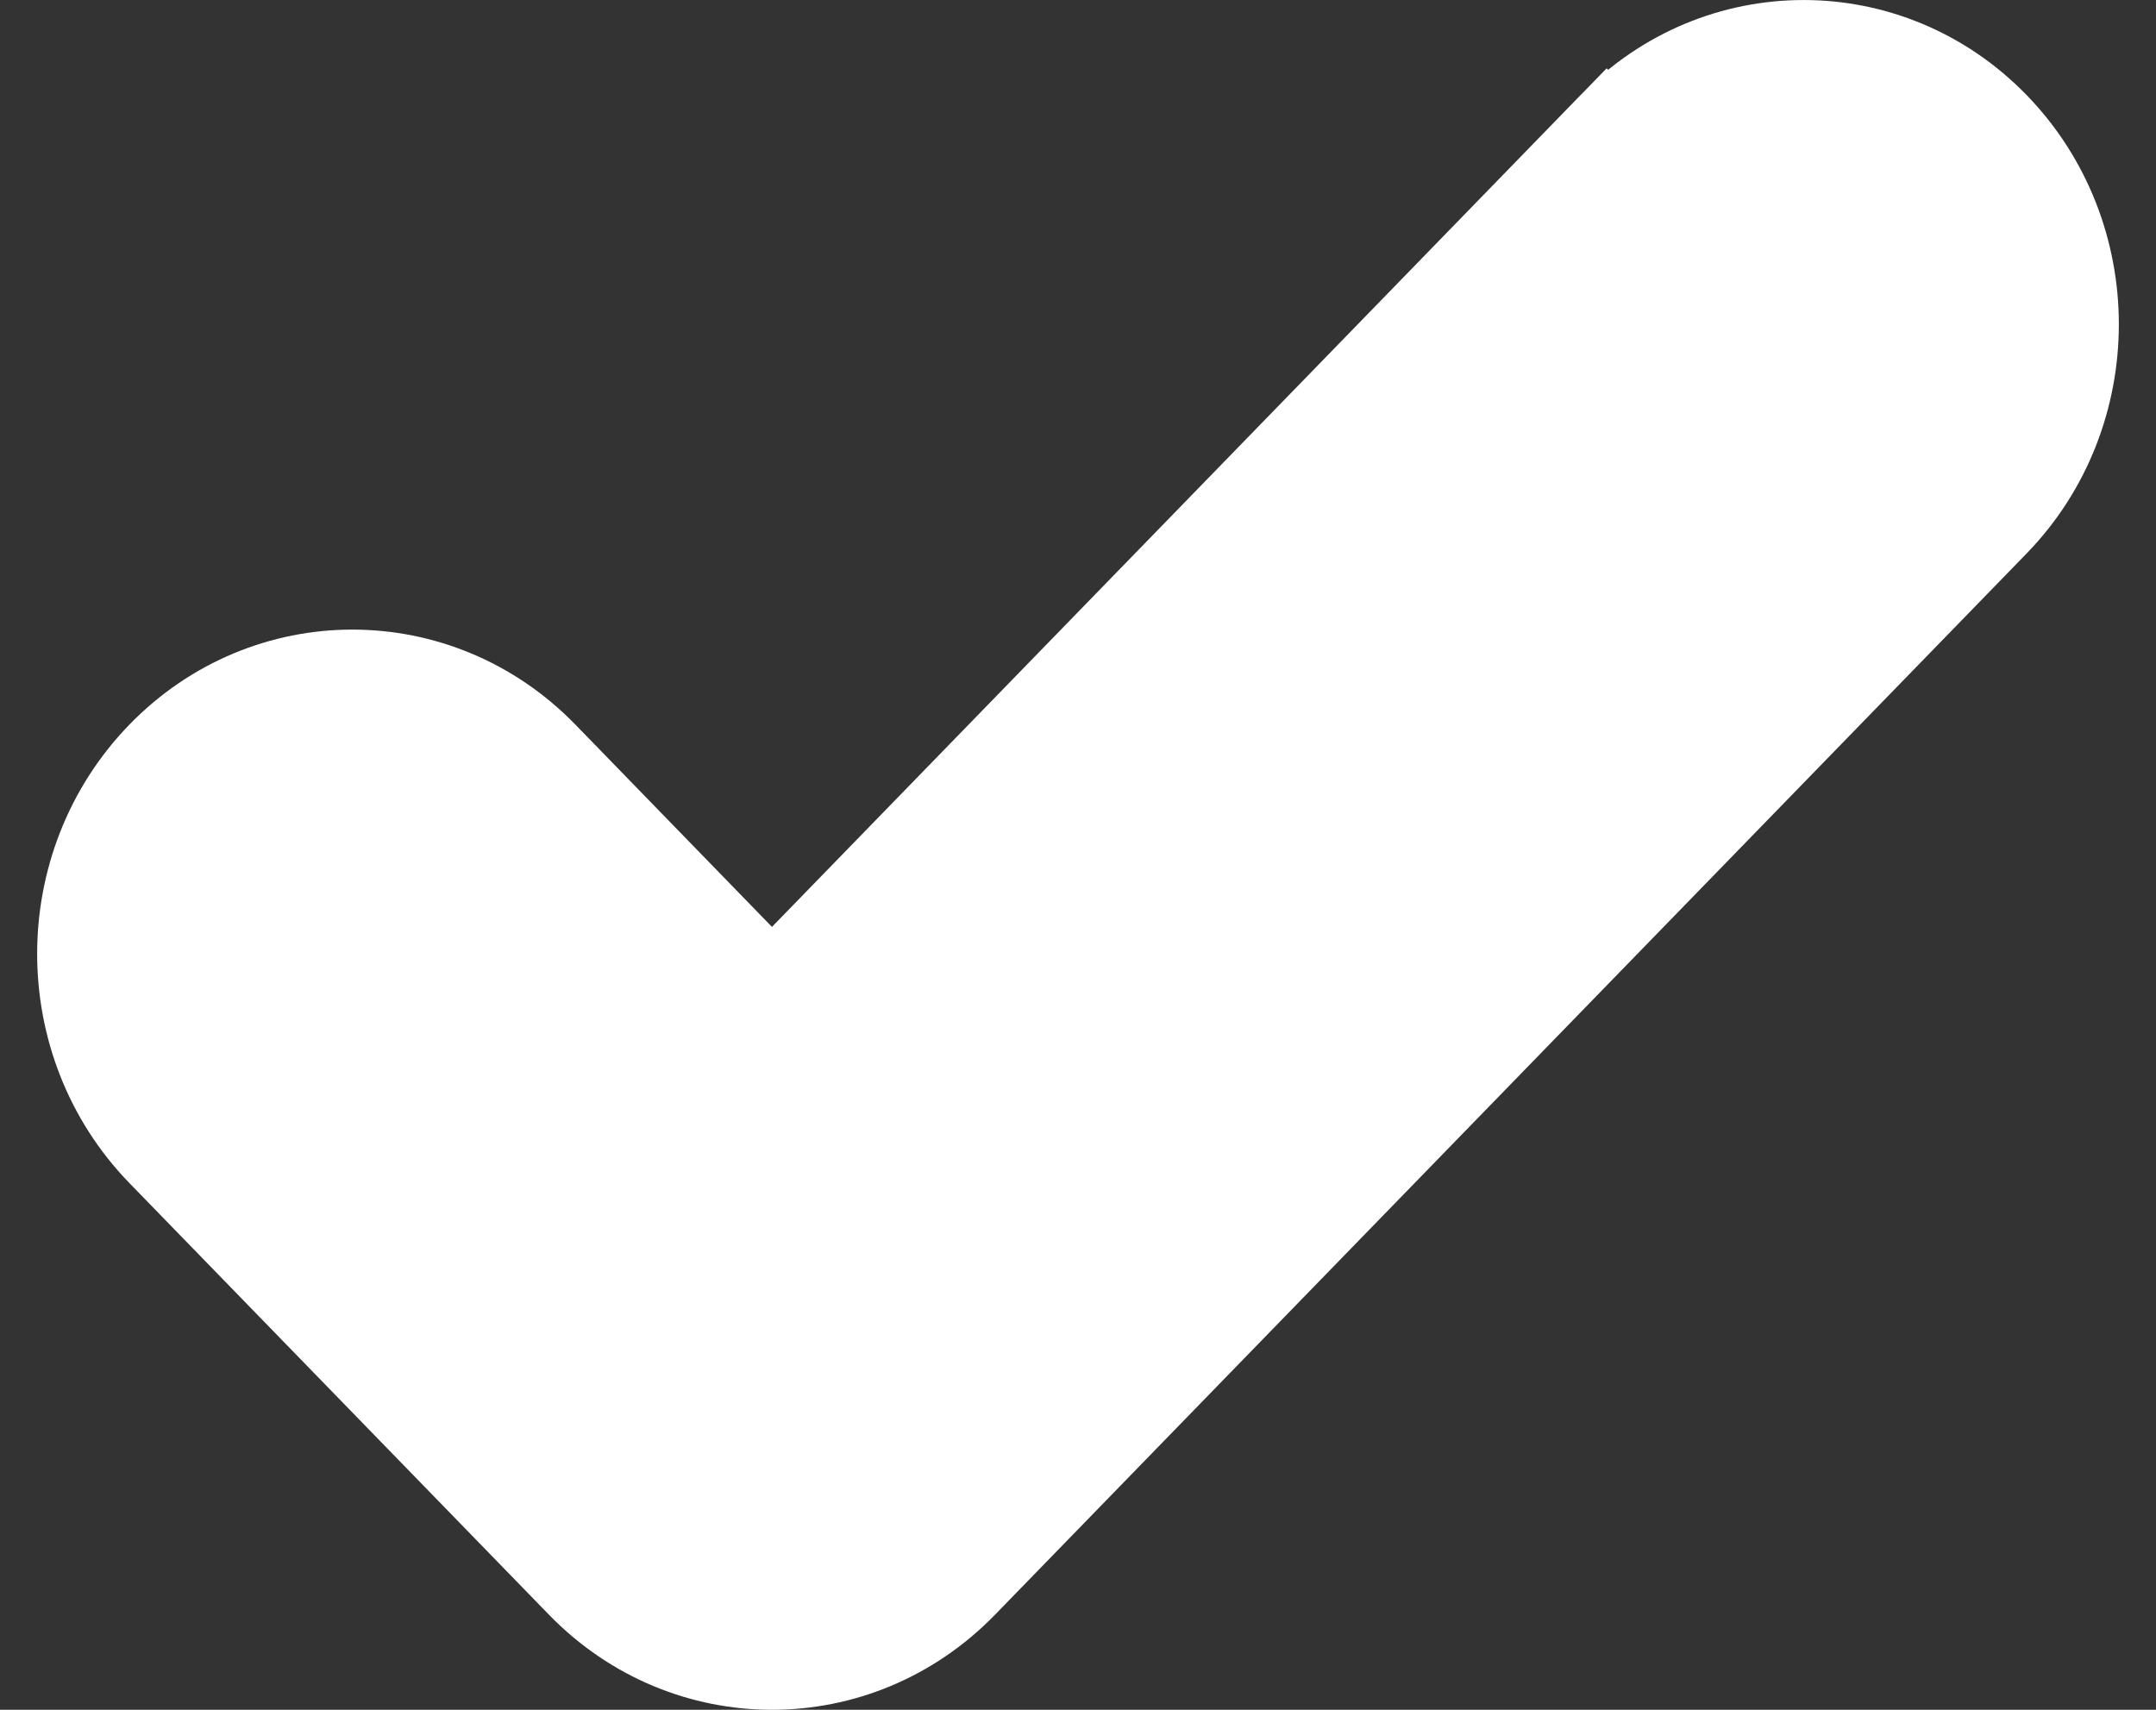 <svg width="29" height="23" viewBox="0 0 29 23" fill="none" xmlns="http://www.w3.org/2000/svg">
<rect x="0" y="0" width="29" height="23" fill="#333333" stroke="none"/>
<path d="M7.38 10.095L7.38 10.095L10.025 12.817L10.384 13.186L10.742 12.817L21.62 1.626L21.262 1.278L21.62 1.626C23.08 0.125 25.44 0.125 26.9 1.626C28.367 3.136 28.367 5.589 26.9 7.098L13.024 21.374L13.024 21.374C12.292 22.126 11.338 22.5 10.384 22.5C9.431 22.5 8.476 22.126 7.744 21.374L2.1 15.567C0.633 14.058 0.633 11.605 2.1 10.095C3.56 8.594 5.92 8.594 7.38 10.095Z" fill="white" stroke="white"/>
</svg>
